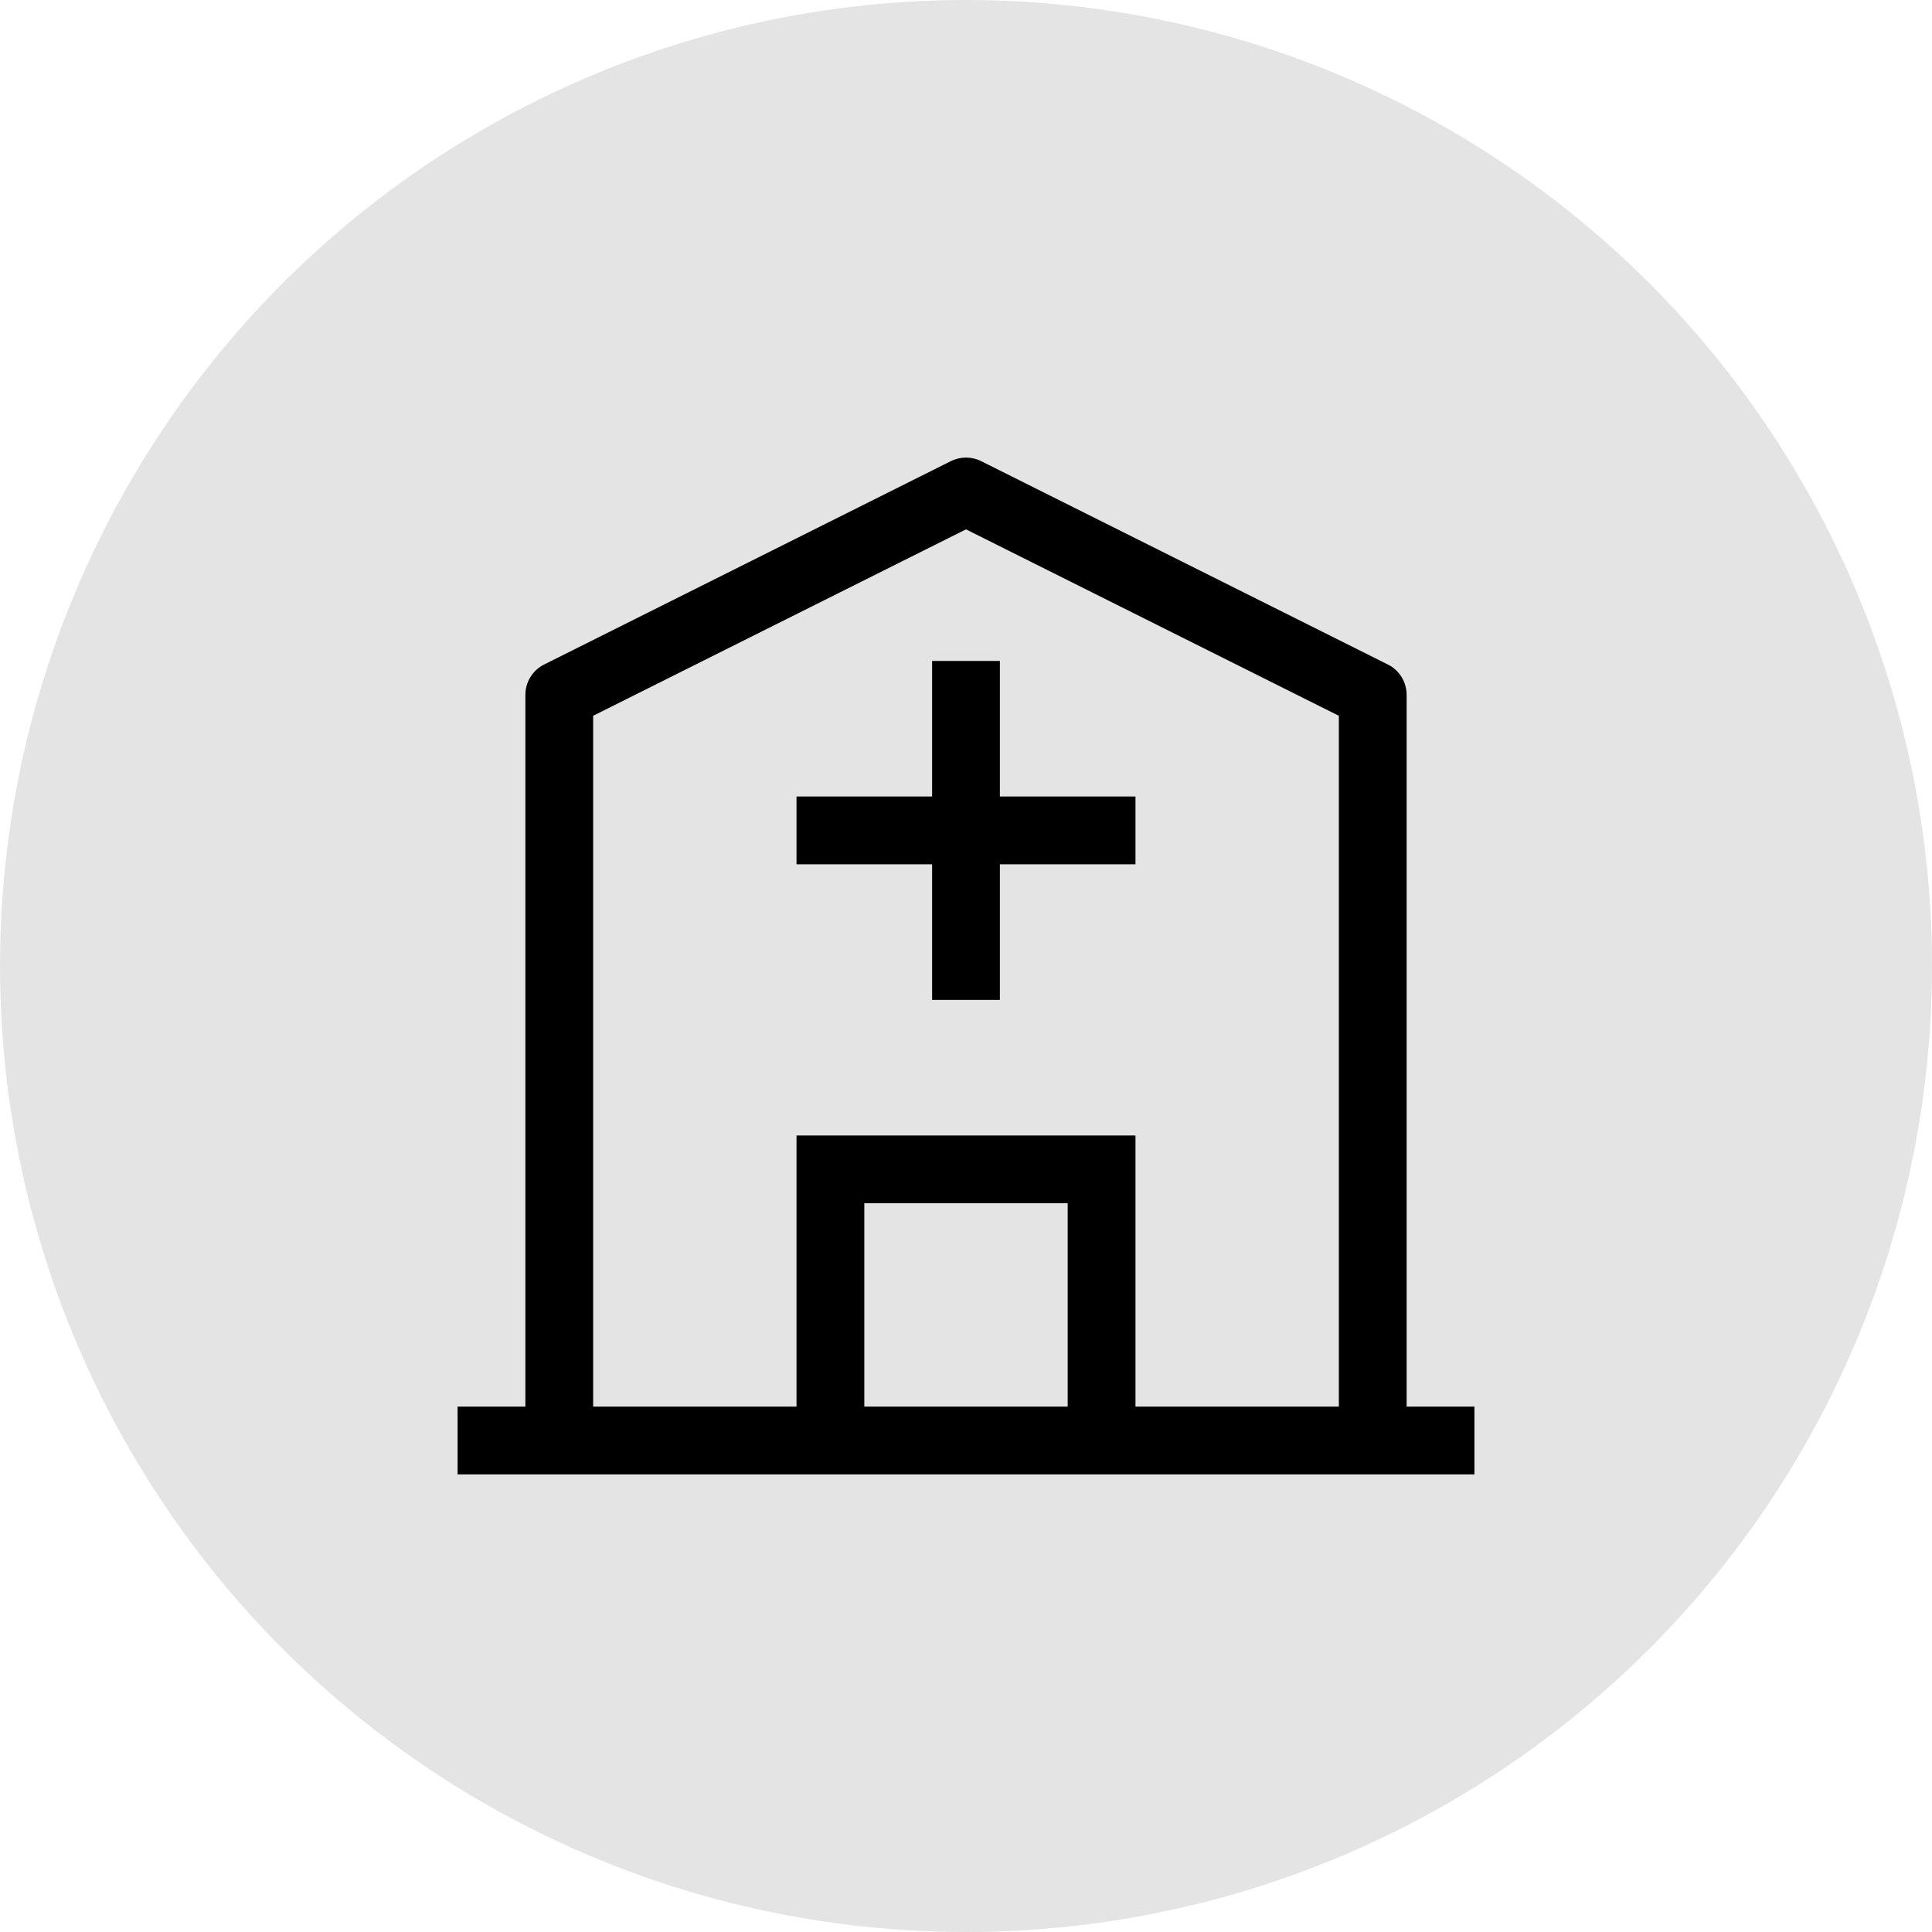 <svg width="76" height="76" viewBox="0 0 76 76" fill="none" xmlns="http://www.w3.org/2000/svg">
<circle cx="38" cy="38" r="38" fill="#E4E4E4"/>
<path d="M38 19.333L38.597 18.141C38.412 18.048 38.207 18 38 18C37.793 18 37.588 18.048 37.403 18.141L38 19.333ZM22 27.333L21.403 26.141C21.181 26.252 20.995 26.422 20.866 26.633C20.735 26.843 20.667 27.086 20.667 27.333H22ZM54 27.333H55.333C55.333 27.086 55.264 26.843 55.135 26.633C55.005 26.422 54.819 26.252 54.597 26.141L54 27.333ZM32.667 46V44.667H31.333V46H32.667ZM43.333 46H44.667V44.667H43.333V46ZM18 58H58V55.333H18V58ZM37.403 18.141L21.403 26.141L22.597 28.525L38.597 20.525L37.403 18.141ZM54.597 26.141L38.597 18.141L37.403 20.525L53.403 28.525L54.597 26.141ZM36.667 26V32.667H39.333V26H36.667ZM36.667 32.667V39.333H39.333V32.667H36.667ZM31.333 34H38V31.333H31.333V34ZM38 34H44.667V31.333H38V34ZM20.667 27.333V56.667H23.333V27.333H20.667ZM52.667 27.333V56.667H55.333V27.333H52.667ZM34 56.667V46H31.333V56.667H34ZM32.667 47.333H43.333V44.667H32.667V47.333ZM42 46V56.667H44.667V46H42Z" fill="black"/>
</svg>
